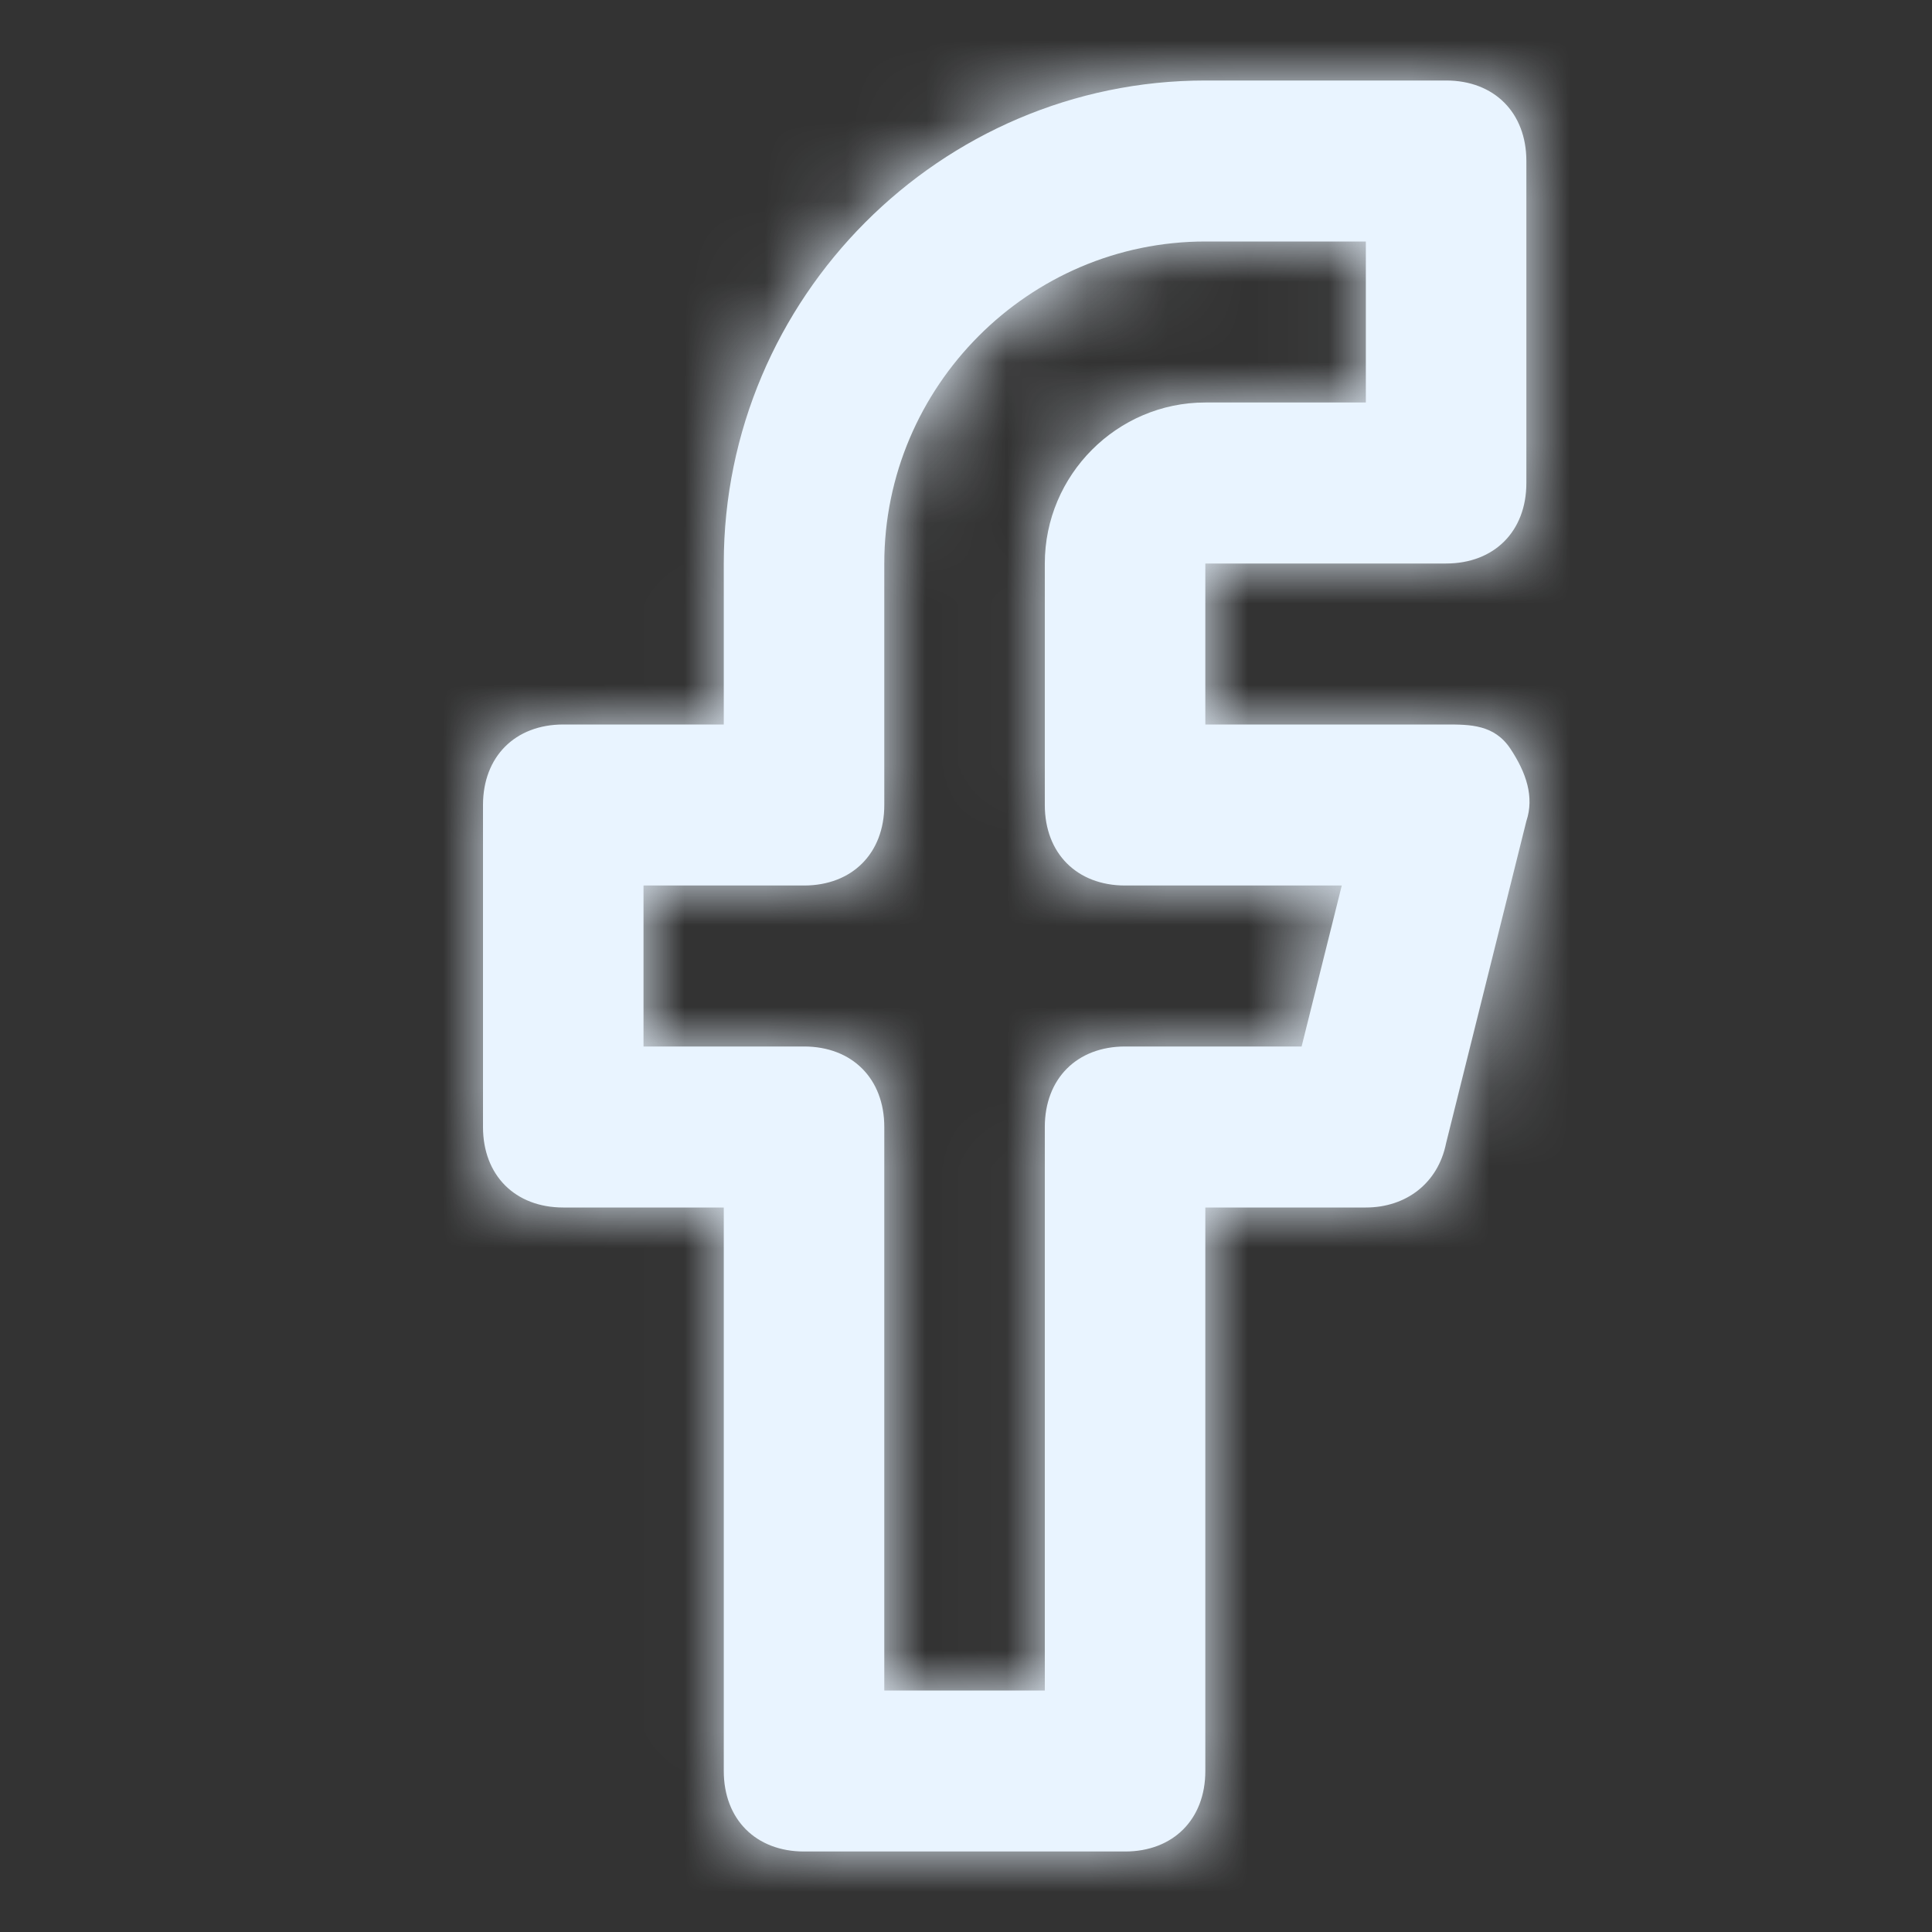<svg width="24" height="24" viewBox="0 0 24 24" fill="none" xmlns="http://www.w3.org/2000/svg">
<rect x="0" y="0" width="24" height="24" fill="#333333" stroke="none"/>
<path fill-rule="evenodd" clip-rule="evenodd" d="M18.961 6C18.961 6.6 18.562 7 17.964 7H14.973V9H17.964C18.263 9 18.562 9 18.762 9.3C18.961 9.6 19.061 9.9 18.961 10.2L17.964 14.2C17.864 14.7 17.465 15 16.967 15H14.973V22C14.973 22.6 14.574 23 13.976 23H9.988C9.39 23 8.991 22.6 8.991 22V15H6.997C6.399 15 6 14.6 6 14V10C6 9.4 6.399 9 6.997 9H8.991V7C8.991 3.7 11.683 1 14.973 1H17.964C18.562 1 18.961 1.4 18.961 2V6ZM16.668 11H13.976C13.378 11 12.979 10.6 12.979 10V7C12.979 5.9 13.876 5 14.973 5H16.967V3H14.973C12.78 3 10.985 4.8 10.985 7V10C10.985 10.6 10.586 11 9.988 11H7.994V13H9.988C10.586 13 10.985 13.4 10.985 14V21H12.979V14C12.979 13.4 13.378 13 13.976 13H16.169L16.668 11Z" fill="#E9F4FF"/>
<mask id="mask0_56_161" style="mask-type:alpha" maskUnits="userSpaceOnUse" x="6" y="1" width="13" height="22">
<path fill-rule="evenodd" clip-rule="evenodd" d="M18.961 6C18.961 6.6 18.562 7 17.964 7H14.973V9H17.964C18.263 9 18.562 9 18.762 9.3C18.961 9.6 19.061 9.9 18.961 10.2L17.964 14.2C17.864 14.7 17.465 15 16.967 15H14.973V22C14.973 22.6 14.574 23 13.976 23H9.988C9.39 23 8.991 22.6 8.991 22V15H6.997C6.399 15 6 14.6 6 14V10C6 9.4 6.399 9 6.997 9H8.991V7C8.991 3.7 11.683 1 14.973 1H17.964C18.562 1 18.961 1.4 18.961 2V6ZM16.668 11H13.976C13.378 11 12.979 10.6 12.979 10V7C12.979 5.9 13.876 5 14.973 5H16.967V3H14.973C12.78 3 10.985 4.8 10.985 7V10C10.985 10.6 10.586 11 9.988 11H7.994V13H9.988C10.586 13 10.985 13.4 10.985 14V21H12.979V14C12.979 13.4 13.378 13 13.976 13H16.169L16.668 11Z" fill="white"/>
</mask>
<g mask="url(#mask0_56_161)">
<path fill-rule="evenodd" clip-rule="evenodd" d="M0 0H24V24H0V0Z" fill="#E9F4FF"/>
</g>
</svg>
